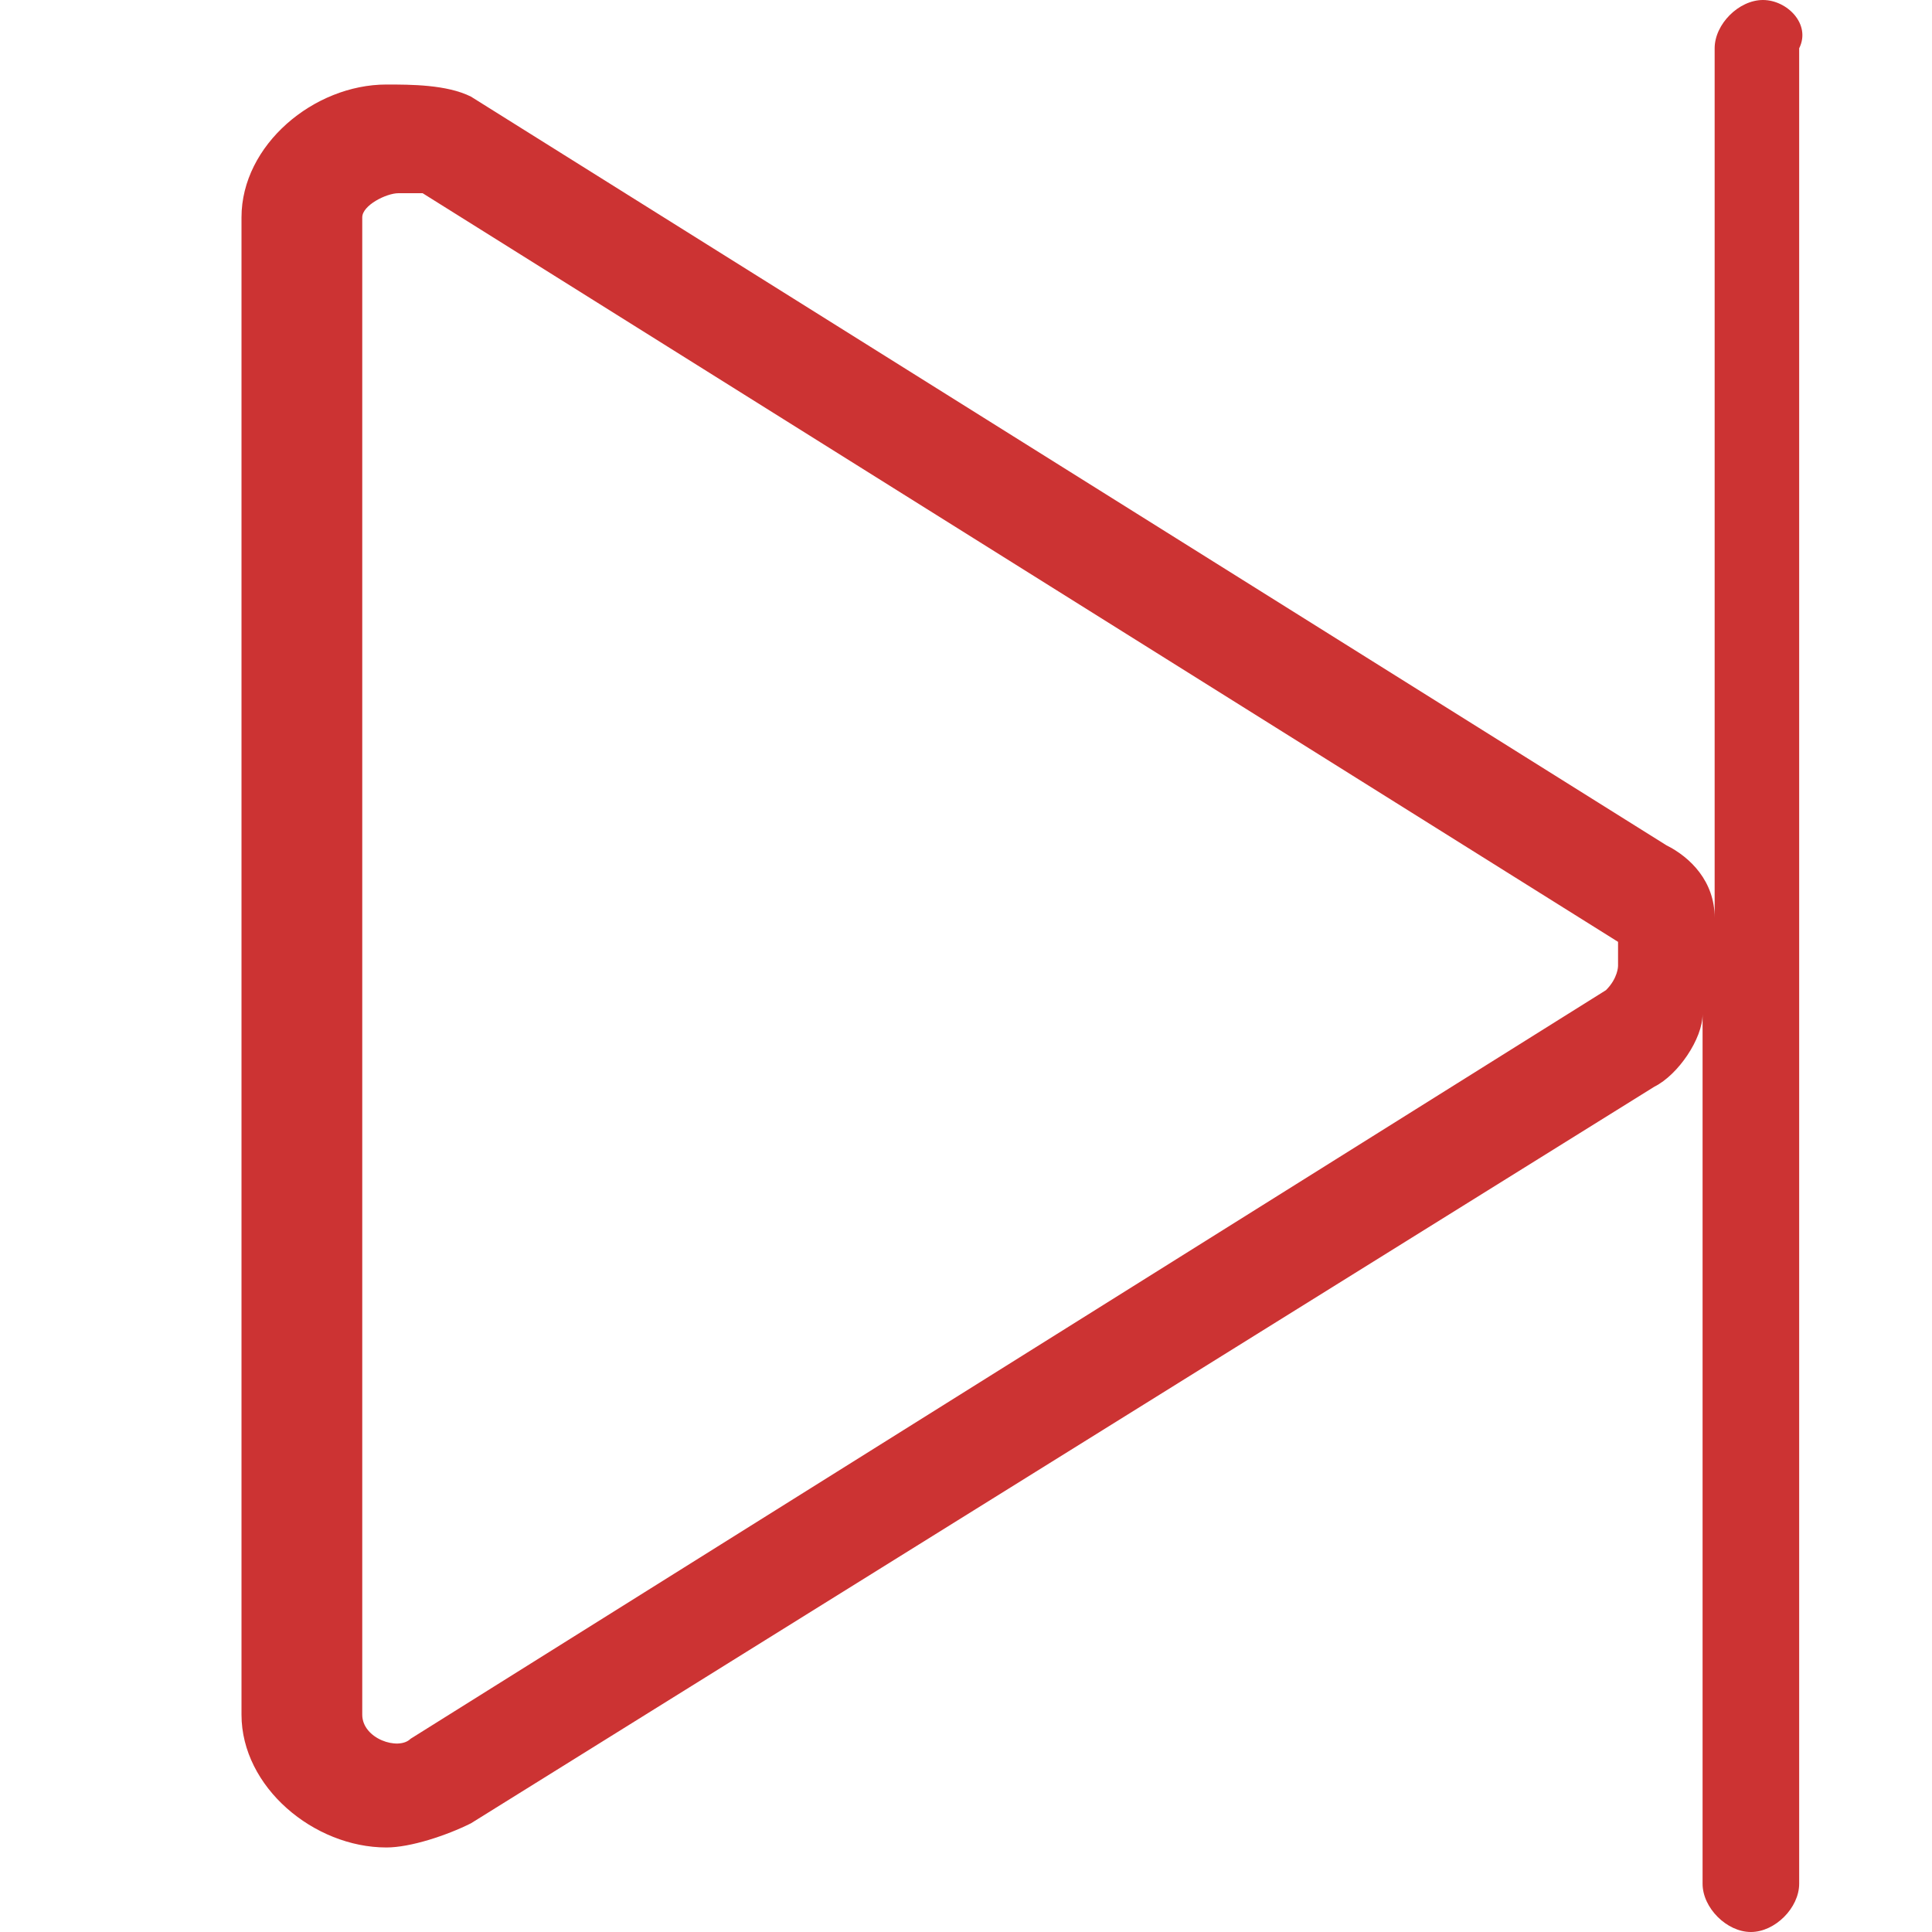 <?xml version="1.0" standalone="no"?><!DOCTYPE svg PUBLIC "-//W3C//DTD SVG 1.1//EN" "http://www.w3.org/Graphics/SVG/1.1/DTD/svg11.dtd"><svg t="1492926805874" class="icon" style="" viewBox="0 0 1024 1024" version="1.1" xmlns="http://www.w3.org/2000/svg" p-id="4271" xmlns:xlink="http://www.w3.org/1999/xlink" width="200" height="200"><defs><style type="text/css"></style></defs><path d="M934.4 0c-12.8 0-25.6 12.8-25.6 25.6v460.8c0-19.2-12.8-32-25.6-38.4L249.6 51.2C236.8 44.8 217.6 44.8 204.8 44.8 166.4 44.8 128 76.8 128 115.2v793.6c0 38.4 38.4 70.4 76.8 70.4 12.8 0 32-6.4 44.8-12.8L876.8 576c12.8-6.4 25.6-25.6 25.6-38.4v460.8c0 12.8 12.8 25.6 25.6 25.6s25.6-12.8 25.6-25.6V25.6c6.4-12.8-6.4-25.6-19.2-25.6z m-83.2 524.8l-633.6 396.8c-6.4 6.4-25.6 0-25.6-12.8V115.2c0-6.4 12.8-12.8 19.2-12.8h12.8l633.6 396.8V512s0 6.4-6.4 12.8z" p-id="4272" fill="#cc3333"></path></svg>